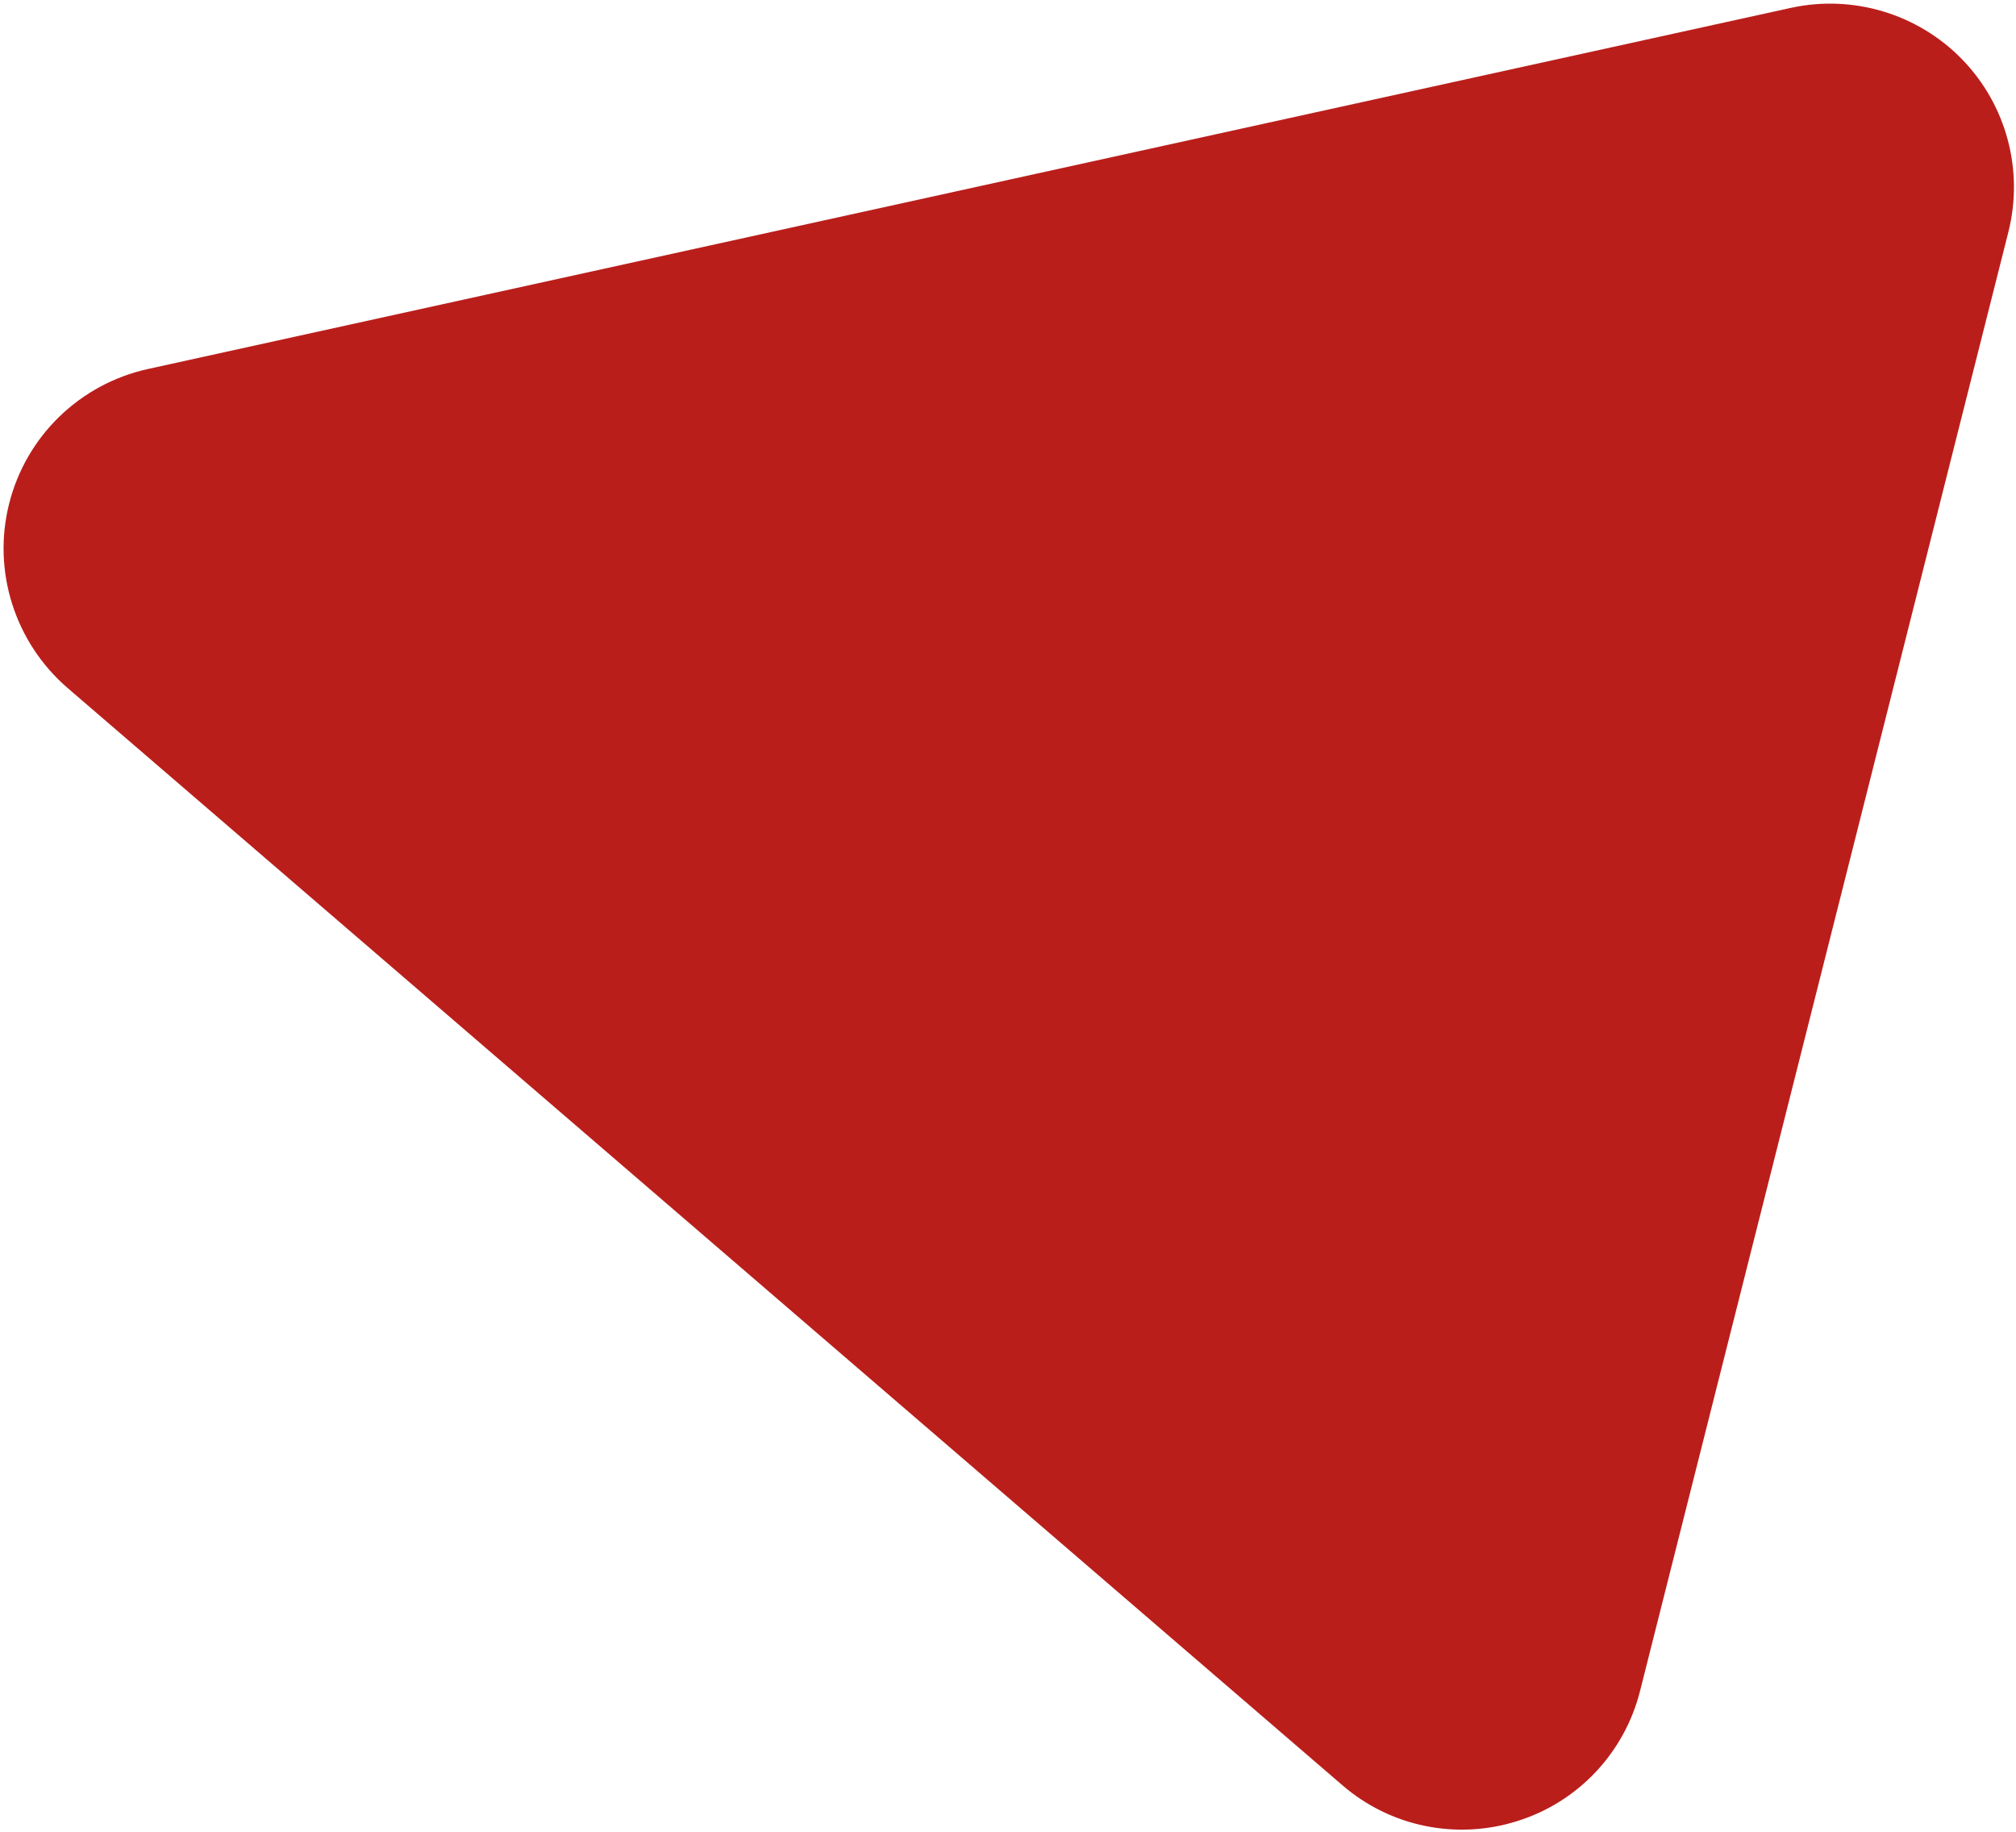 <svg width="230" height="209" viewBox="0 0 230 209" fill="none" xmlns="http://www.w3.org/2000/svg">
<path d="M204.31 0.899C211.403 -0.651 218.797 1.577 223.848 6.767C228.915 11.982 230.904 19.441 229.127 26.481L187.105 192.948C185.328 199.988 180.037 205.61 173.108 207.775C166.194 209.966 158.622 208.437 153.125 203.667L7.676 78.467C1.689 73.275 -0.899 65.154 1.045 57.454C2.989 49.754 9.101 43.829 16.855 42.106L204.31 0.899Z" fill="#BA1E1B"/>
</svg>
